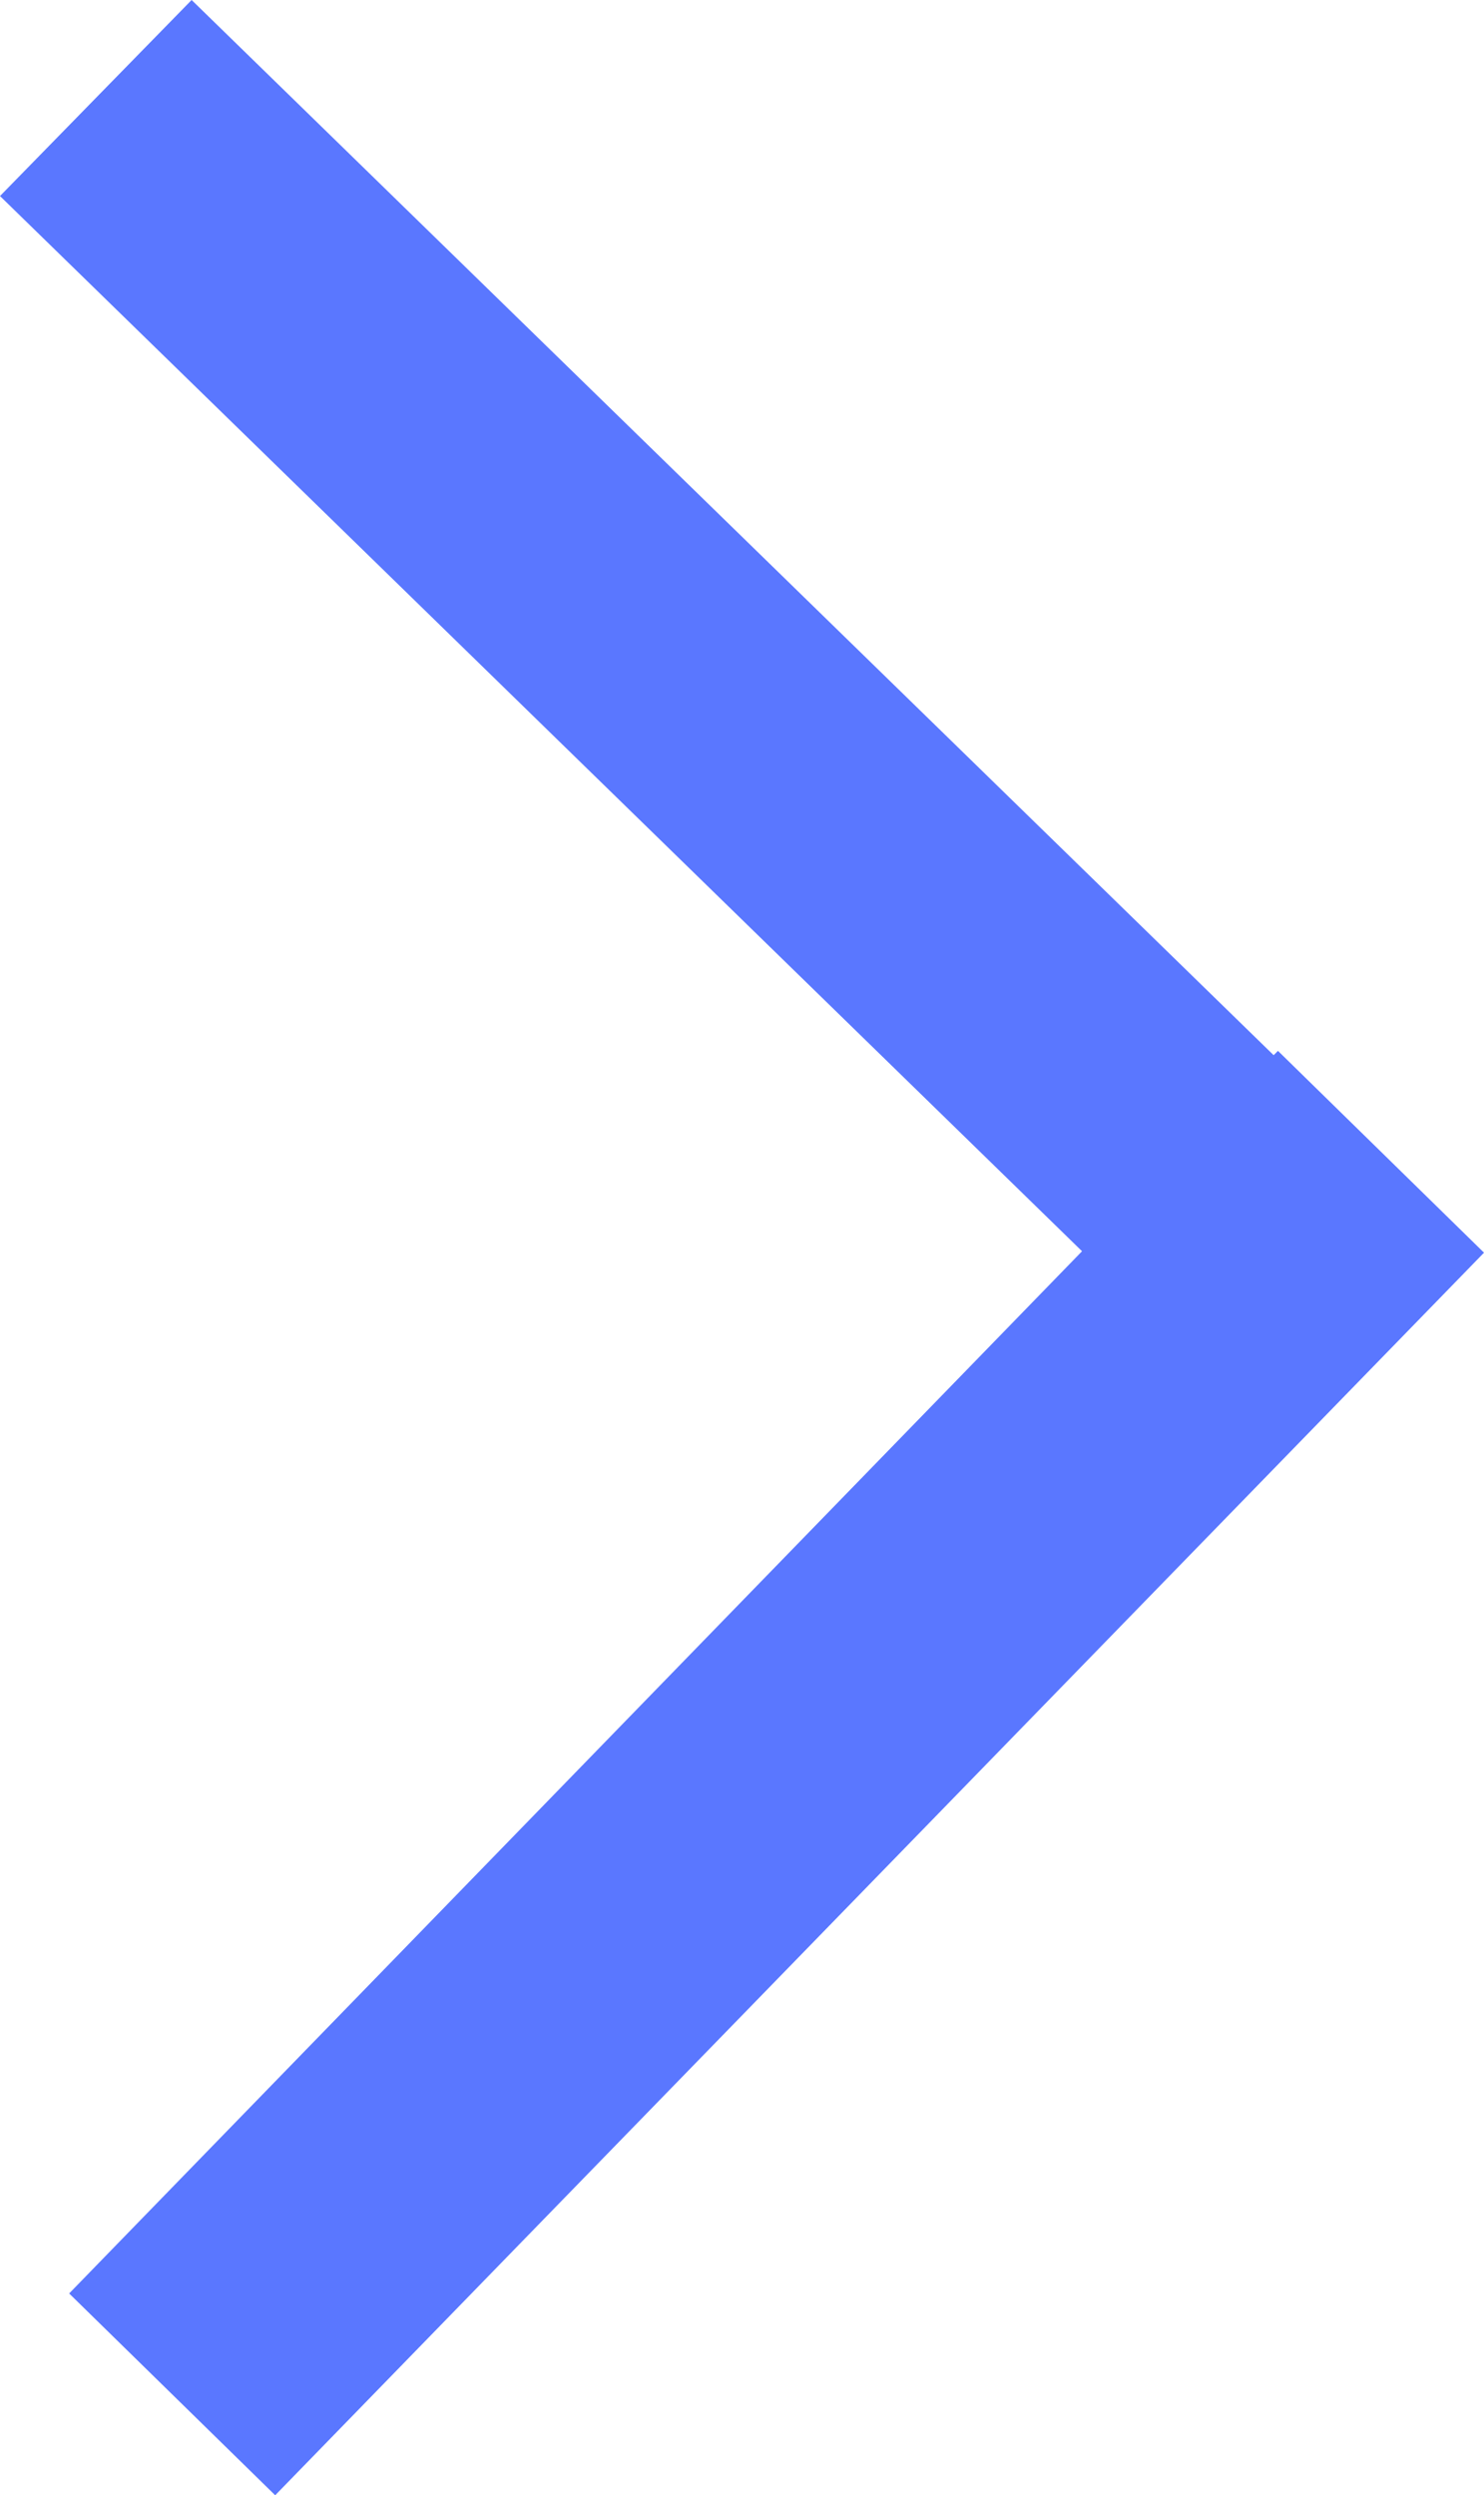 <svg xmlns="http://www.w3.org/2000/svg" viewBox="0 0 10.3 17.31"><defs><style>#cls-1{fill:#5a77ff;}</style></defs><polygon id="cls-1" points="8.87 7.29 8.84 7.32 1.33 0 0 1.36 7.51 8.68 0.48 15.91 1.91 17.31 10.3 8.69 8.87 7.29"/></svg>